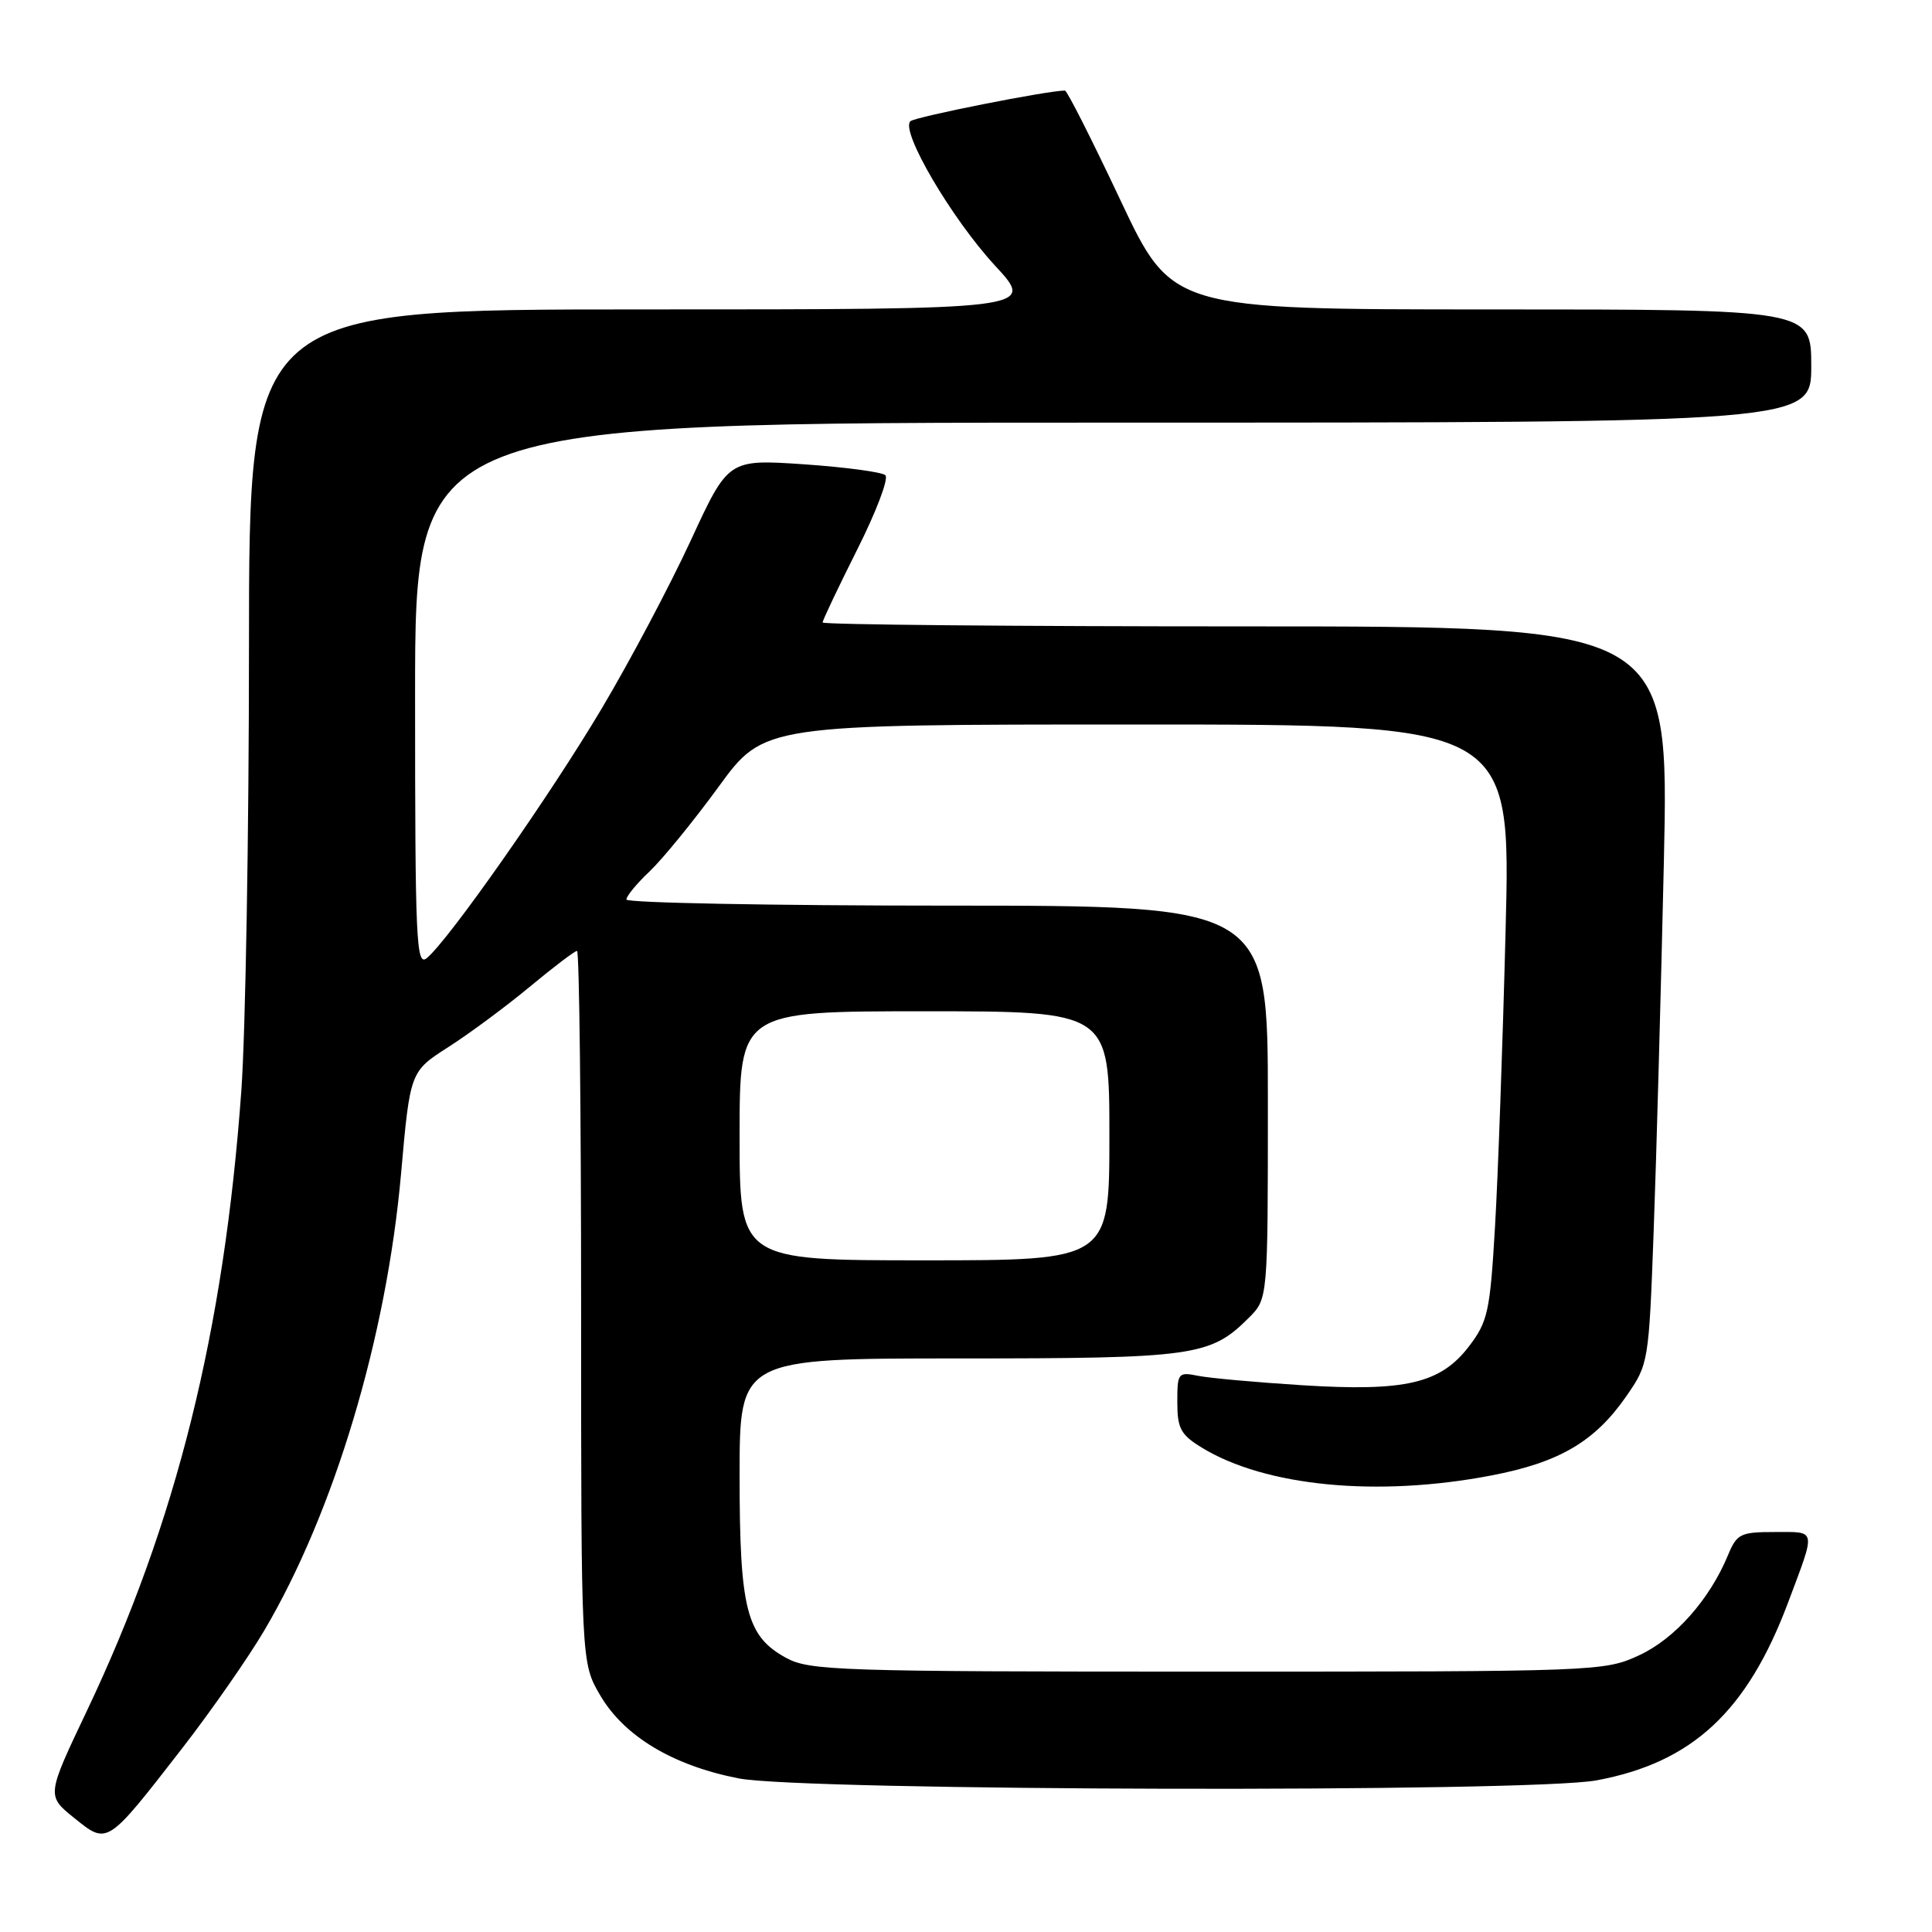 <?xml version="1.0" encoding="UTF-8" standalone="no"?>
<!DOCTYPE svg PUBLIC "-//W3C//DTD SVG 1.1//EN" "http://www.w3.org/Graphics/SVG/1.1/DTD/svg11.dtd" >
<svg xmlns="http://www.w3.org/2000/svg" xmlns:xlink="http://www.w3.org/1999/xlink" version="1.1" viewBox="0 0 256 256">
 <g >
 <path fill="currentColor"
d=" M 24.20 231.58 C 28.00 226.67 32.87 219.69 35.00 216.08 C 44.28 200.36 51.22 177.19 53.14 155.54 C 54.34 141.99 54.34 141.99 59.41 138.74 C 62.20 136.96 67.05 133.36 70.20 130.75 C 73.34 128.14 76.16 126.00 76.46 126.00 C 76.76 126.00 77.00 147.22 77.00 173.16 C 77.00 220.32 77.00 220.32 79.53 224.64 C 82.71 230.08 89.20 233.96 97.90 235.65 C 106.52 237.32 202.72 237.54 211.53 235.91 C 224.24 233.56 231.53 226.78 236.97 212.24 C 240.64 202.45 240.75 203.00 235.19 203.00 C 230.62 203.00 230.15 203.23 228.98 206.04 C 226.54 211.95 221.92 217.15 217.18 219.34 C 212.57 221.47 211.71 221.50 160.00 221.50 C 111.16 221.50 107.27 221.37 104.17 219.68 C 98.91 216.81 98.00 213.26 98.00 195.53 C 98.00 180.00 98.00 180.00 127.03 180.00 C 158.32 180.00 160.38 179.71 165.49 174.60 C 168.00 172.09 168.00 172.09 168.00 146.05 C 168.00 120.00 168.00 120.00 125.50 120.00 C 102.12 120.00 83.00 119.63 83.00 119.19 C 83.00 118.74 84.39 117.05 86.10 115.44 C 87.80 113.82 91.91 108.79 95.22 104.25 C 101.23 96.00 101.23 96.00 150.71 96.00 C 200.20 96.00 200.20 96.00 199.50 123.25 C 199.12 138.24 198.49 155.97 198.09 162.66 C 197.44 173.77 197.14 175.13 194.66 178.38 C 190.89 183.32 186.26 184.41 172.54 183.55 C 166.51 183.17 160.32 182.61 158.79 182.31 C 156.10 181.77 156.00 181.90 156.00 185.79 C 156.00 189.28 156.45 190.11 159.25 191.82 C 167.67 196.97 182.53 198.40 197.59 195.51 C 206.61 193.79 211.33 191.02 215.50 185.00 C 218.44 180.76 218.48 180.53 219.12 163.11 C 219.48 153.42 220.08 131.44 220.47 114.25 C 221.16 83.00 221.16 83.00 165.08 83.00 C 134.24 83.00 109.00 82.77 109.00 82.48 C 109.00 82.19 111.06 77.86 113.57 72.85 C 116.09 67.85 117.78 63.40 117.32 62.97 C 116.87 62.55 112.00 61.90 106.50 61.52 C 96.50 60.85 96.50 60.85 91.52 71.64 C 88.77 77.58 83.47 87.60 79.72 93.90 C 72.89 105.40 59.49 124.52 56.56 126.95 C 55.15 128.12 55.00 124.77 55.00 92.12 C 55.00 56.00 55.00 56.00 147.50 56.00 C 240.00 56.00 240.00 56.00 240.00 48.50 C 240.00 41.00 240.00 41.00 197.64 41.00 C 155.29 41.00 155.29 41.00 148.45 26.50 C 144.69 18.52 141.39 12.00 141.11 12.00 C 138.82 12.00 121.31 15.47 120.64 16.06 C 119.24 17.29 126.09 28.97 131.86 35.21 C 137.22 41.00 137.22 41.00 85.11 41.00 C 33.00 41.00 33.00 41.00 32.99 85.75 C 32.99 110.36 32.53 136.80 31.98 144.50 C 29.68 176.39 23.37 201.76 11.51 226.70 C 6.17 237.94 6.17 237.94 9.83 240.89 C 14.28 244.47 14.11 244.58 24.20 231.58 Z  M 98.00 150.50 C 98.00 134.00 98.00 134.00 122.50 134.00 C 147.00 134.00 147.00 134.00 147.00 150.50 C 147.00 167.00 147.00 167.00 122.50 167.00 C 98.00 167.00 98.00 167.00 98.00 150.50 Z "/>
</g>
</svg>